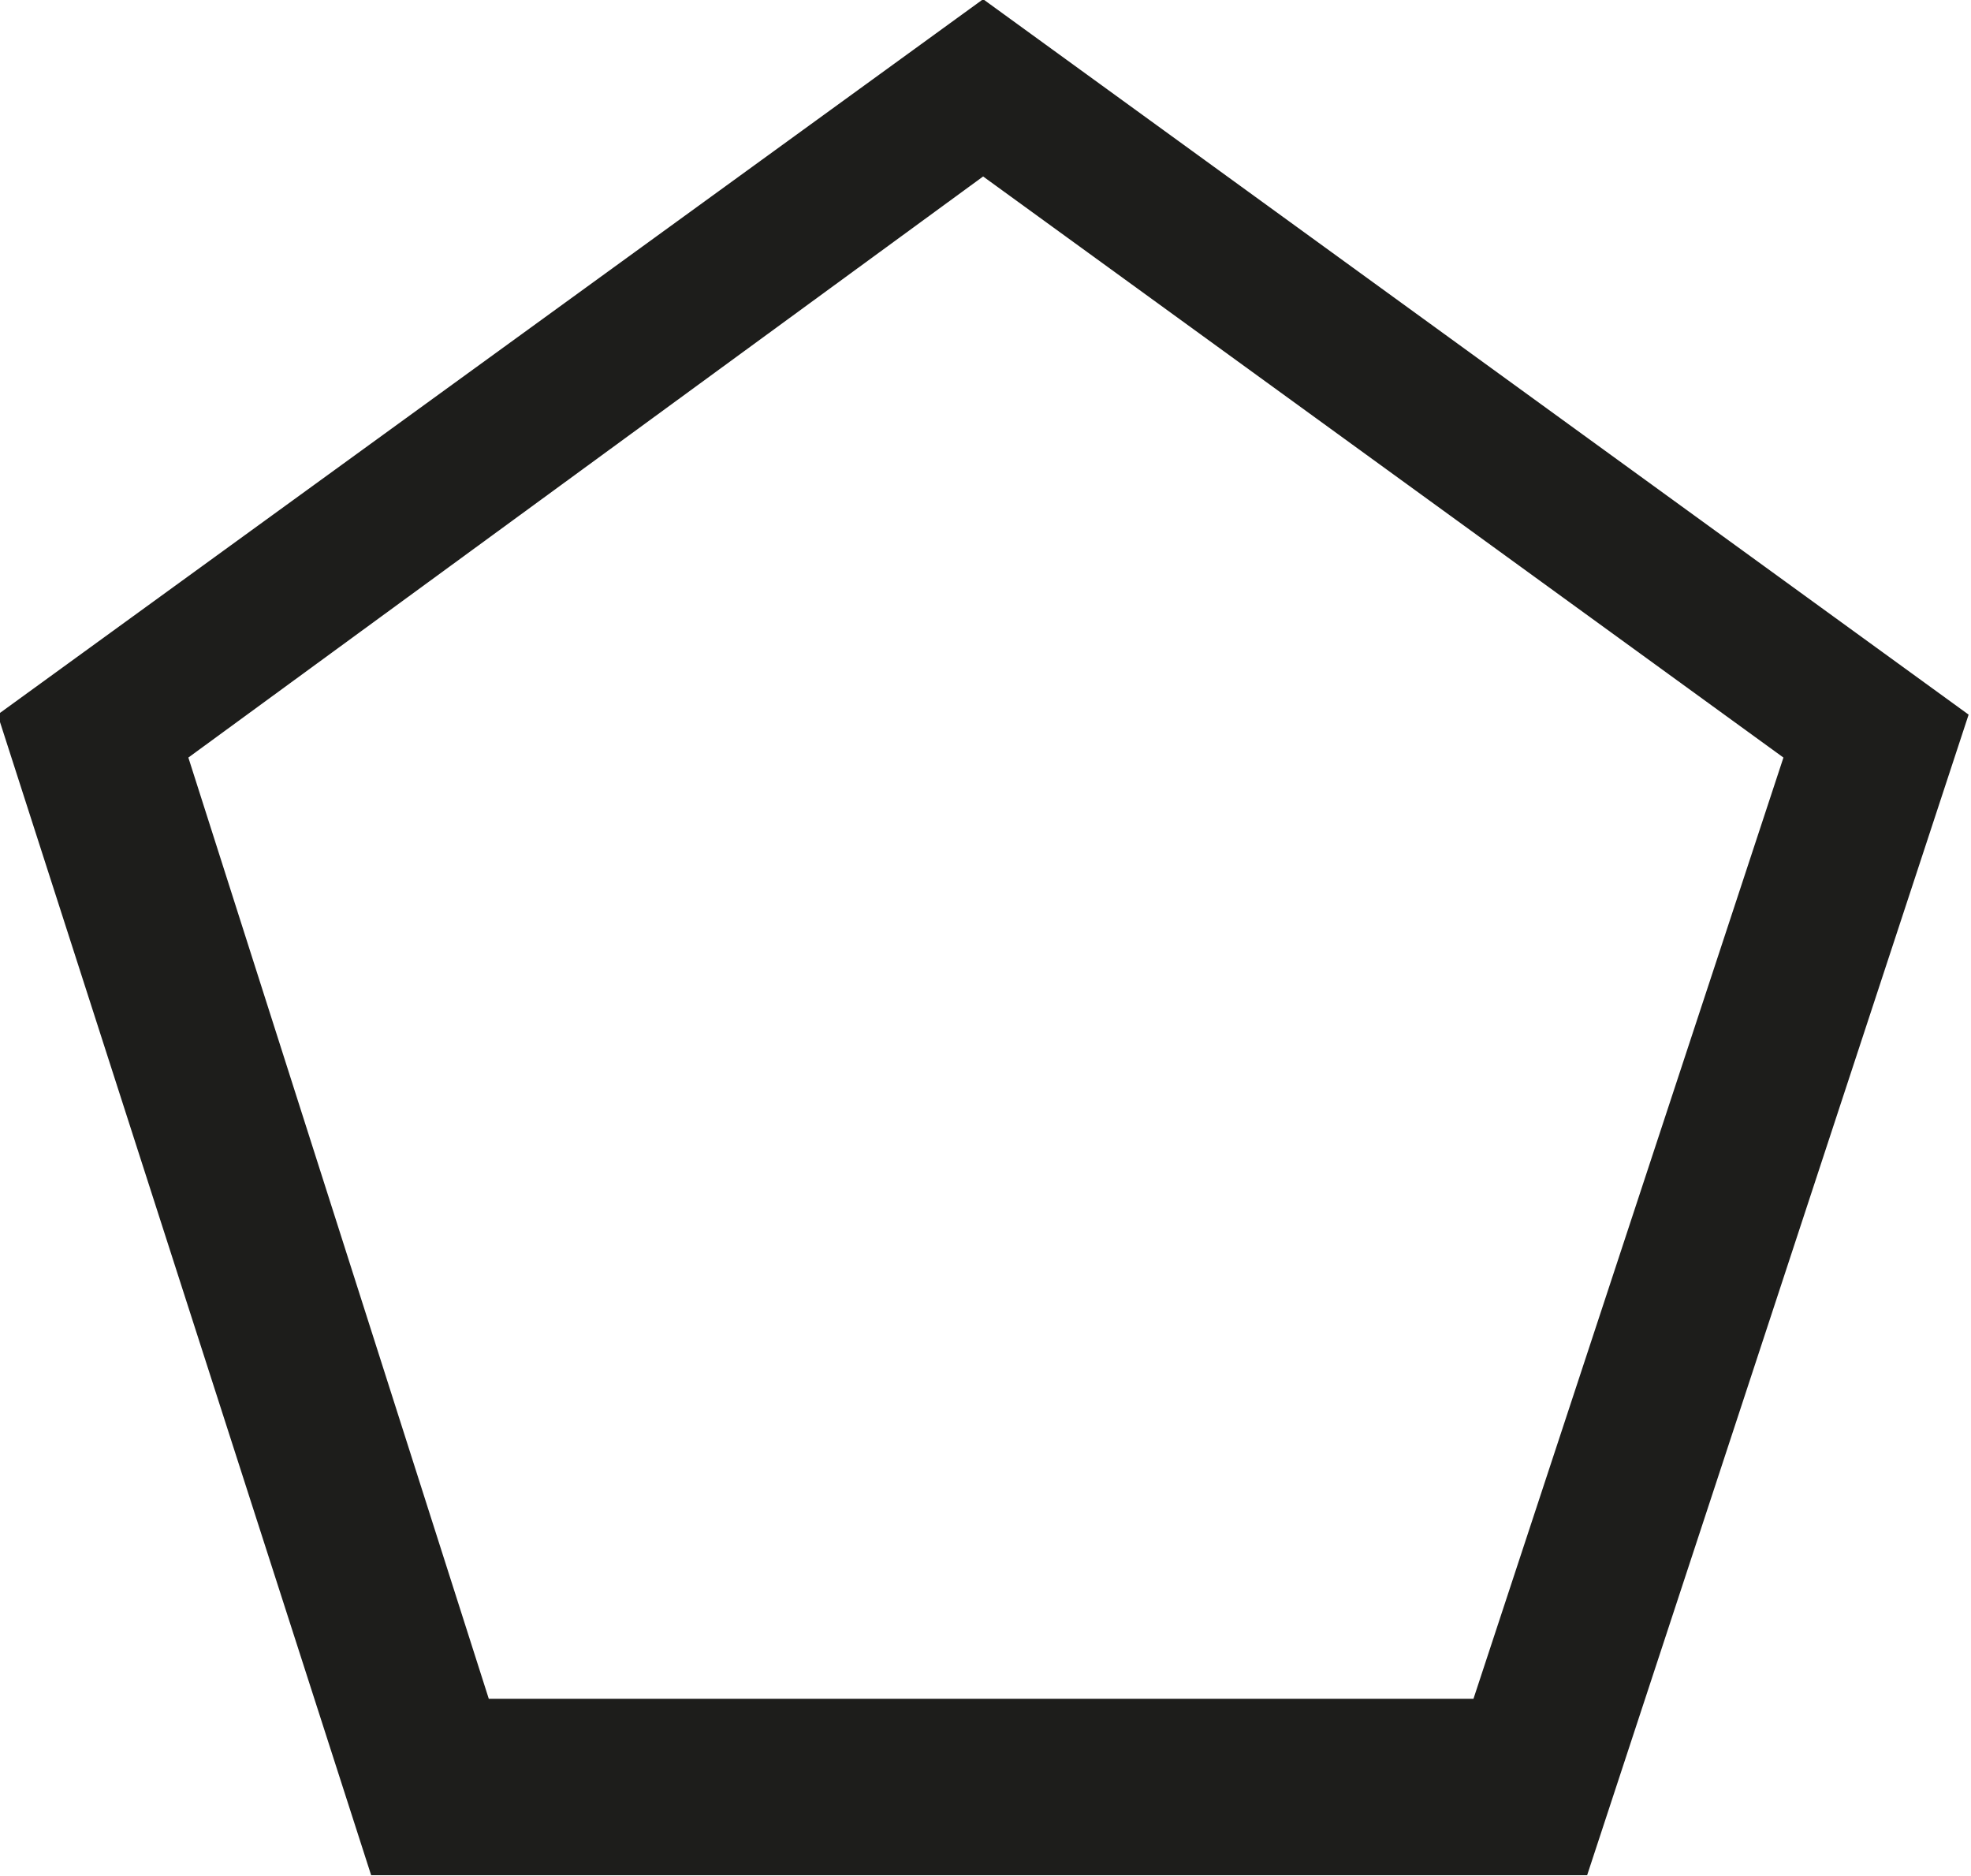 <svg id="Слой_1" data-name="Слой 1" xmlns="http://www.w3.org/2000/svg" viewBox="0 0 24.8 23.6"><defs><style>.cls-1{fill:#1d1d1b;}</style></defs><path class="cls-1" d="M151,288l-12.4,9,4.7,14.6h15.3l4.8-14.6Zm6.17,21.38H144.78L141,297.54,151,290.23l10.07,7.31Z" transform="translate(-138.63 -288.01)"/></svg>